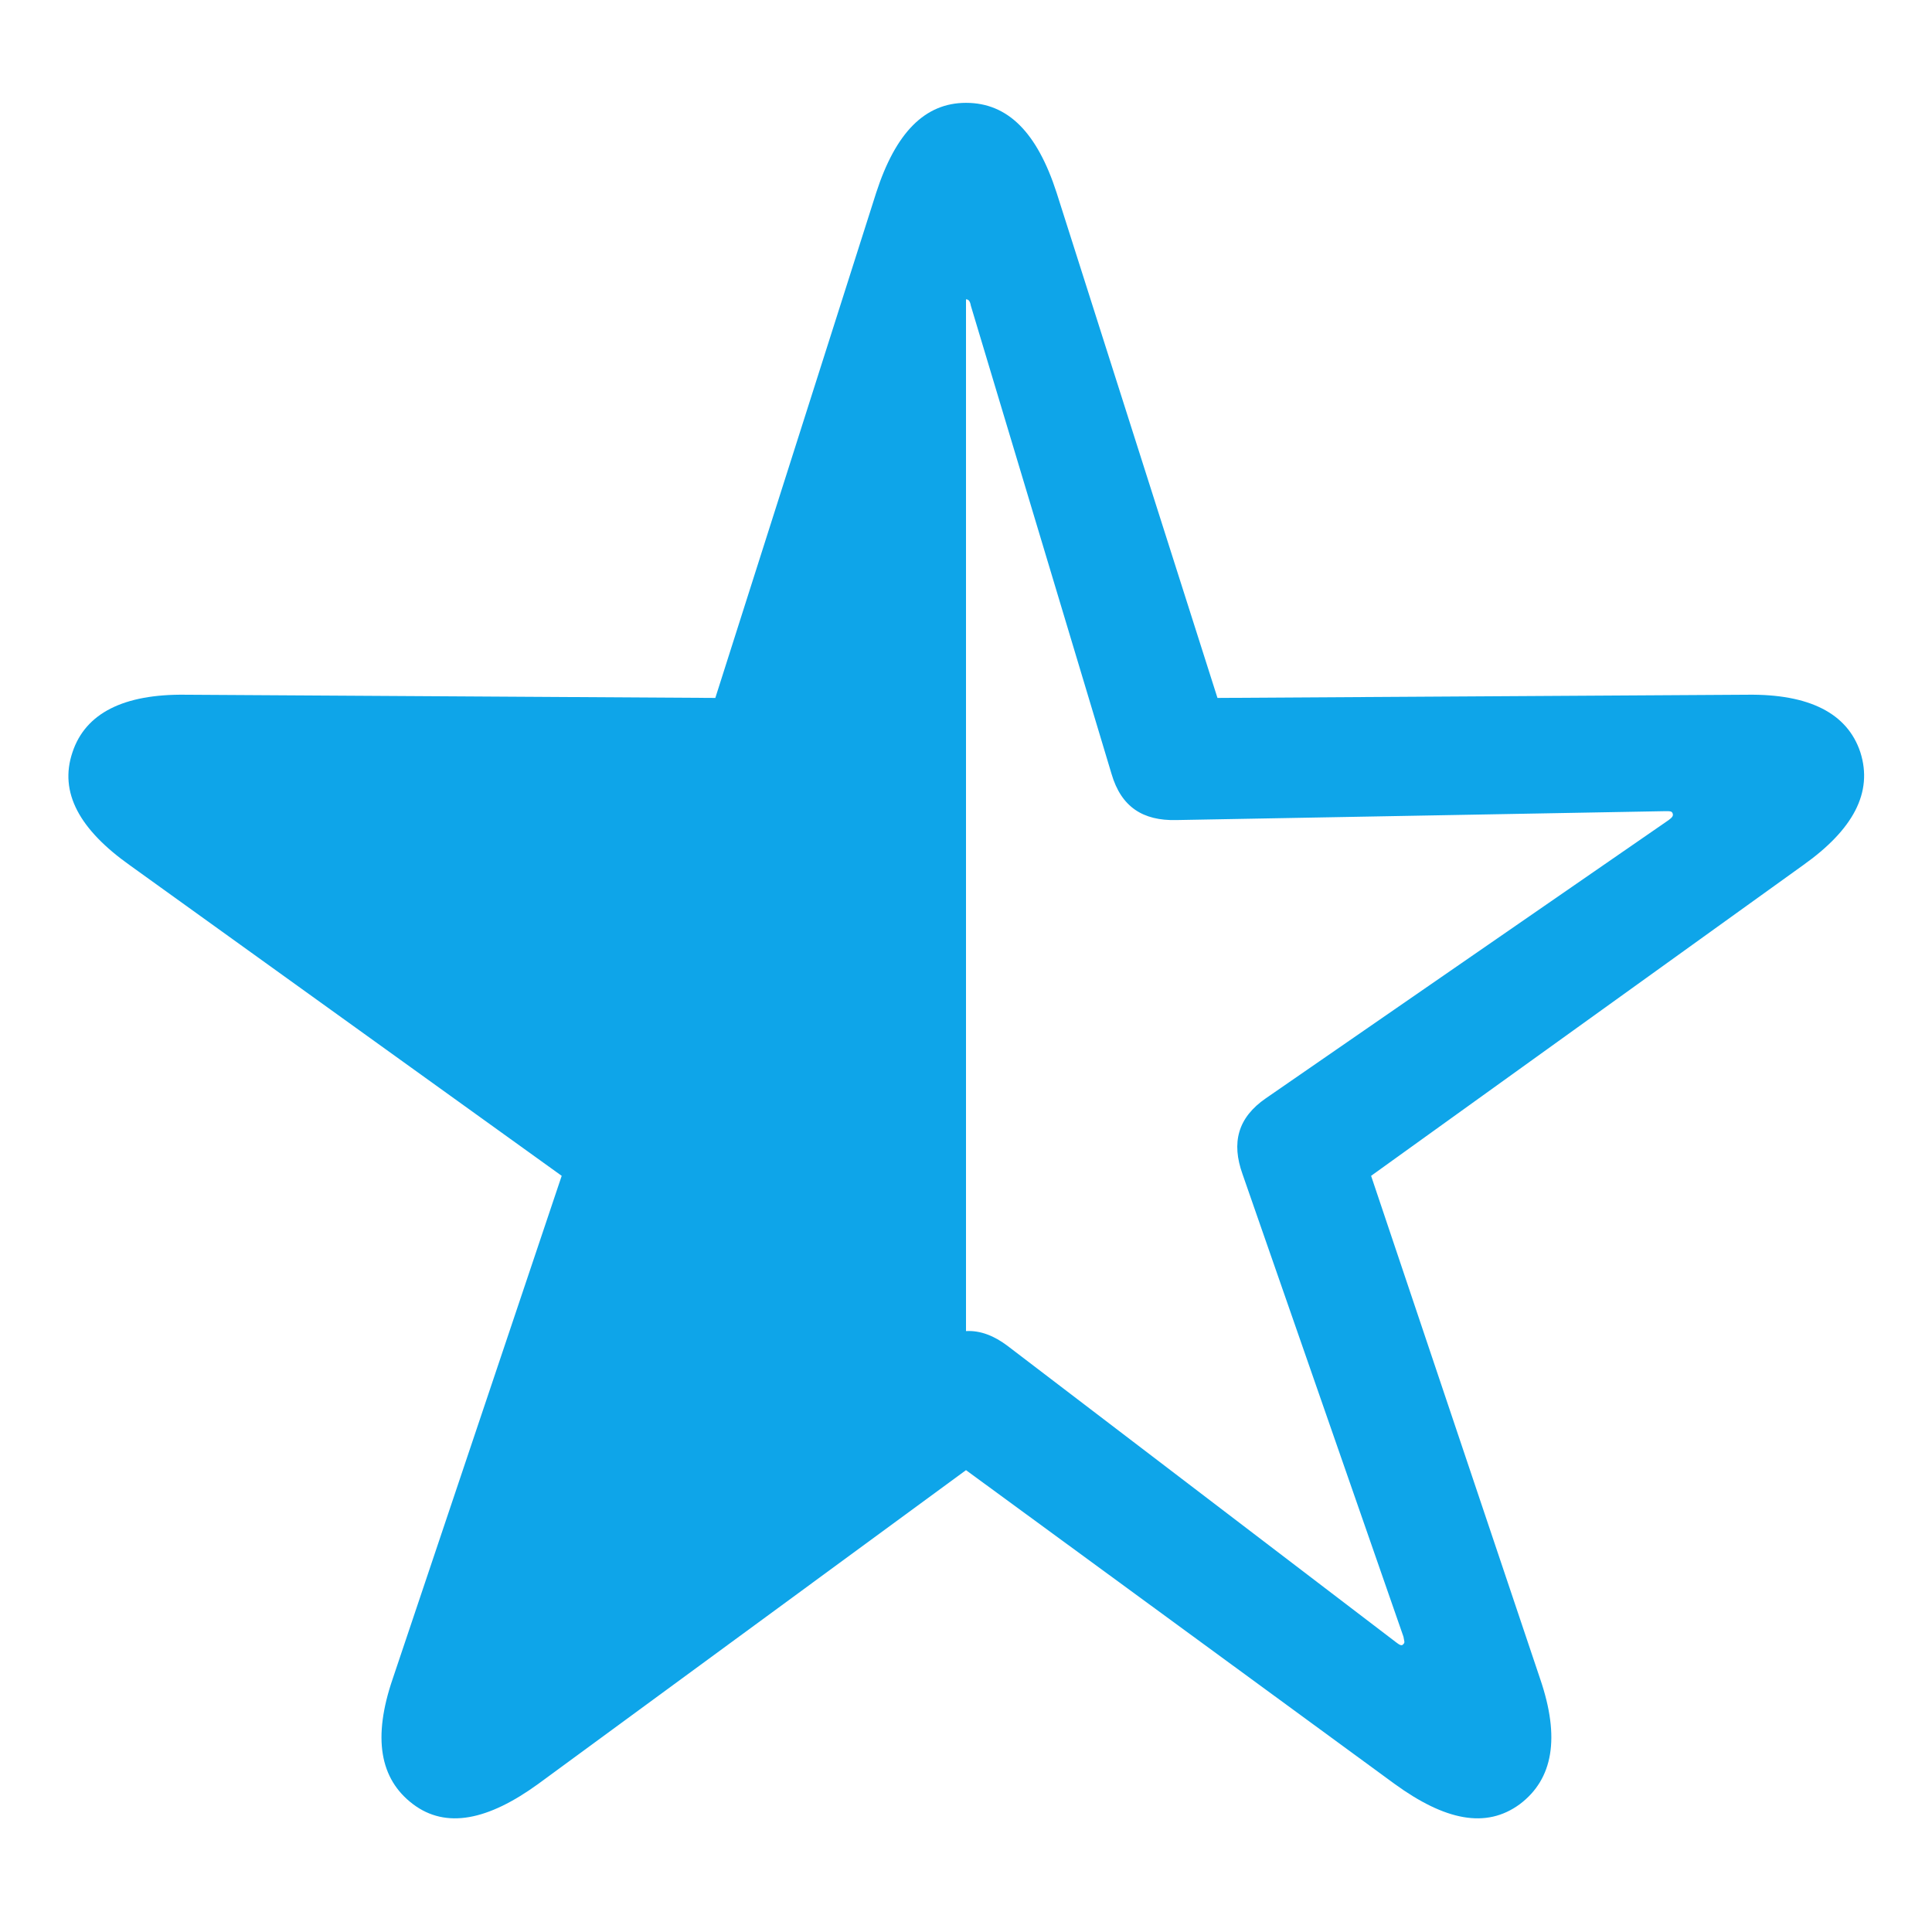 <!DOCTYPE svg PUBLIC "-//W3C//DTD SVG 1.1//EN" "http://www.w3.org/Graphics/SVG/1.1/DTD/svg11.dtd">
<!-- Uploaded to: SVG Repo, www.svgrepo.com, Transformed by: SVG Repo Mixer Tools -->
<svg fill="#0ea5e9" width="64px" height="64px" viewBox="0 0 56 56" xmlns="http://www.w3.org/2000/svg">
<g id="SVGRepo_bgCarrier" stroke-width="0"/>
<g id="SVGRepo_tracerCarrier" stroke-linecap="round" stroke-linejoin="round"/>
<g id="SVGRepo_iconCarrier">
<path d="M 11.969 52.293 C 12.93 53.02 14.149 52.762 15.602 51.707 L 28 42.613 L 40.422 51.707 C 41.875 52.762 43.07 53.02 44.055 52.293 C 45.016 51.566 45.227 50.371 44.641 48.66 L 39.742 34.082 L 52.258 25.082 C 53.711 24.051 54.297 22.973 53.922 21.801 C 53.547 20.676 52.445 20.113 50.641 20.137 L 35.289 20.23 L 30.625 5.582 C 30.063 3.848 29.219 2.981 28 2.981 C 26.805 2.981 25.961 3.848 25.398 5.582 L 20.734 20.23 L 5.383 20.137 C 3.578 20.113 2.477 20.676 2.102 21.801 C 1.703 22.973 2.313 24.051 3.766 25.082 L 16.281 34.082 L 11.383 48.66 C 10.797 50.371 11.008 51.566 11.969 52.293 Z M 28 38.582 L 28 8.676 C 28.07 8.676 28.117 8.723 28.141 8.863 L 32.219 22.434 C 32.5 23.395 33.133 23.793 34.094 23.77 L 48.273 23.512 C 48.414 23.512 48.461 23.512 48.484 23.582 C 48.508 23.652 48.461 23.699 48.367 23.77 L 36.695 31.832 C 35.875 32.395 35.688 33.121 36.016 34.035 L 40.68 47.441 C 40.703 47.582 40.727 47.605 40.68 47.652 C 40.633 47.723 40.563 47.676 40.469 47.605 L 29.195 39.004 C 28.82 38.723 28.422 38.559 28 38.582 Z"/>
</g>
</svg>